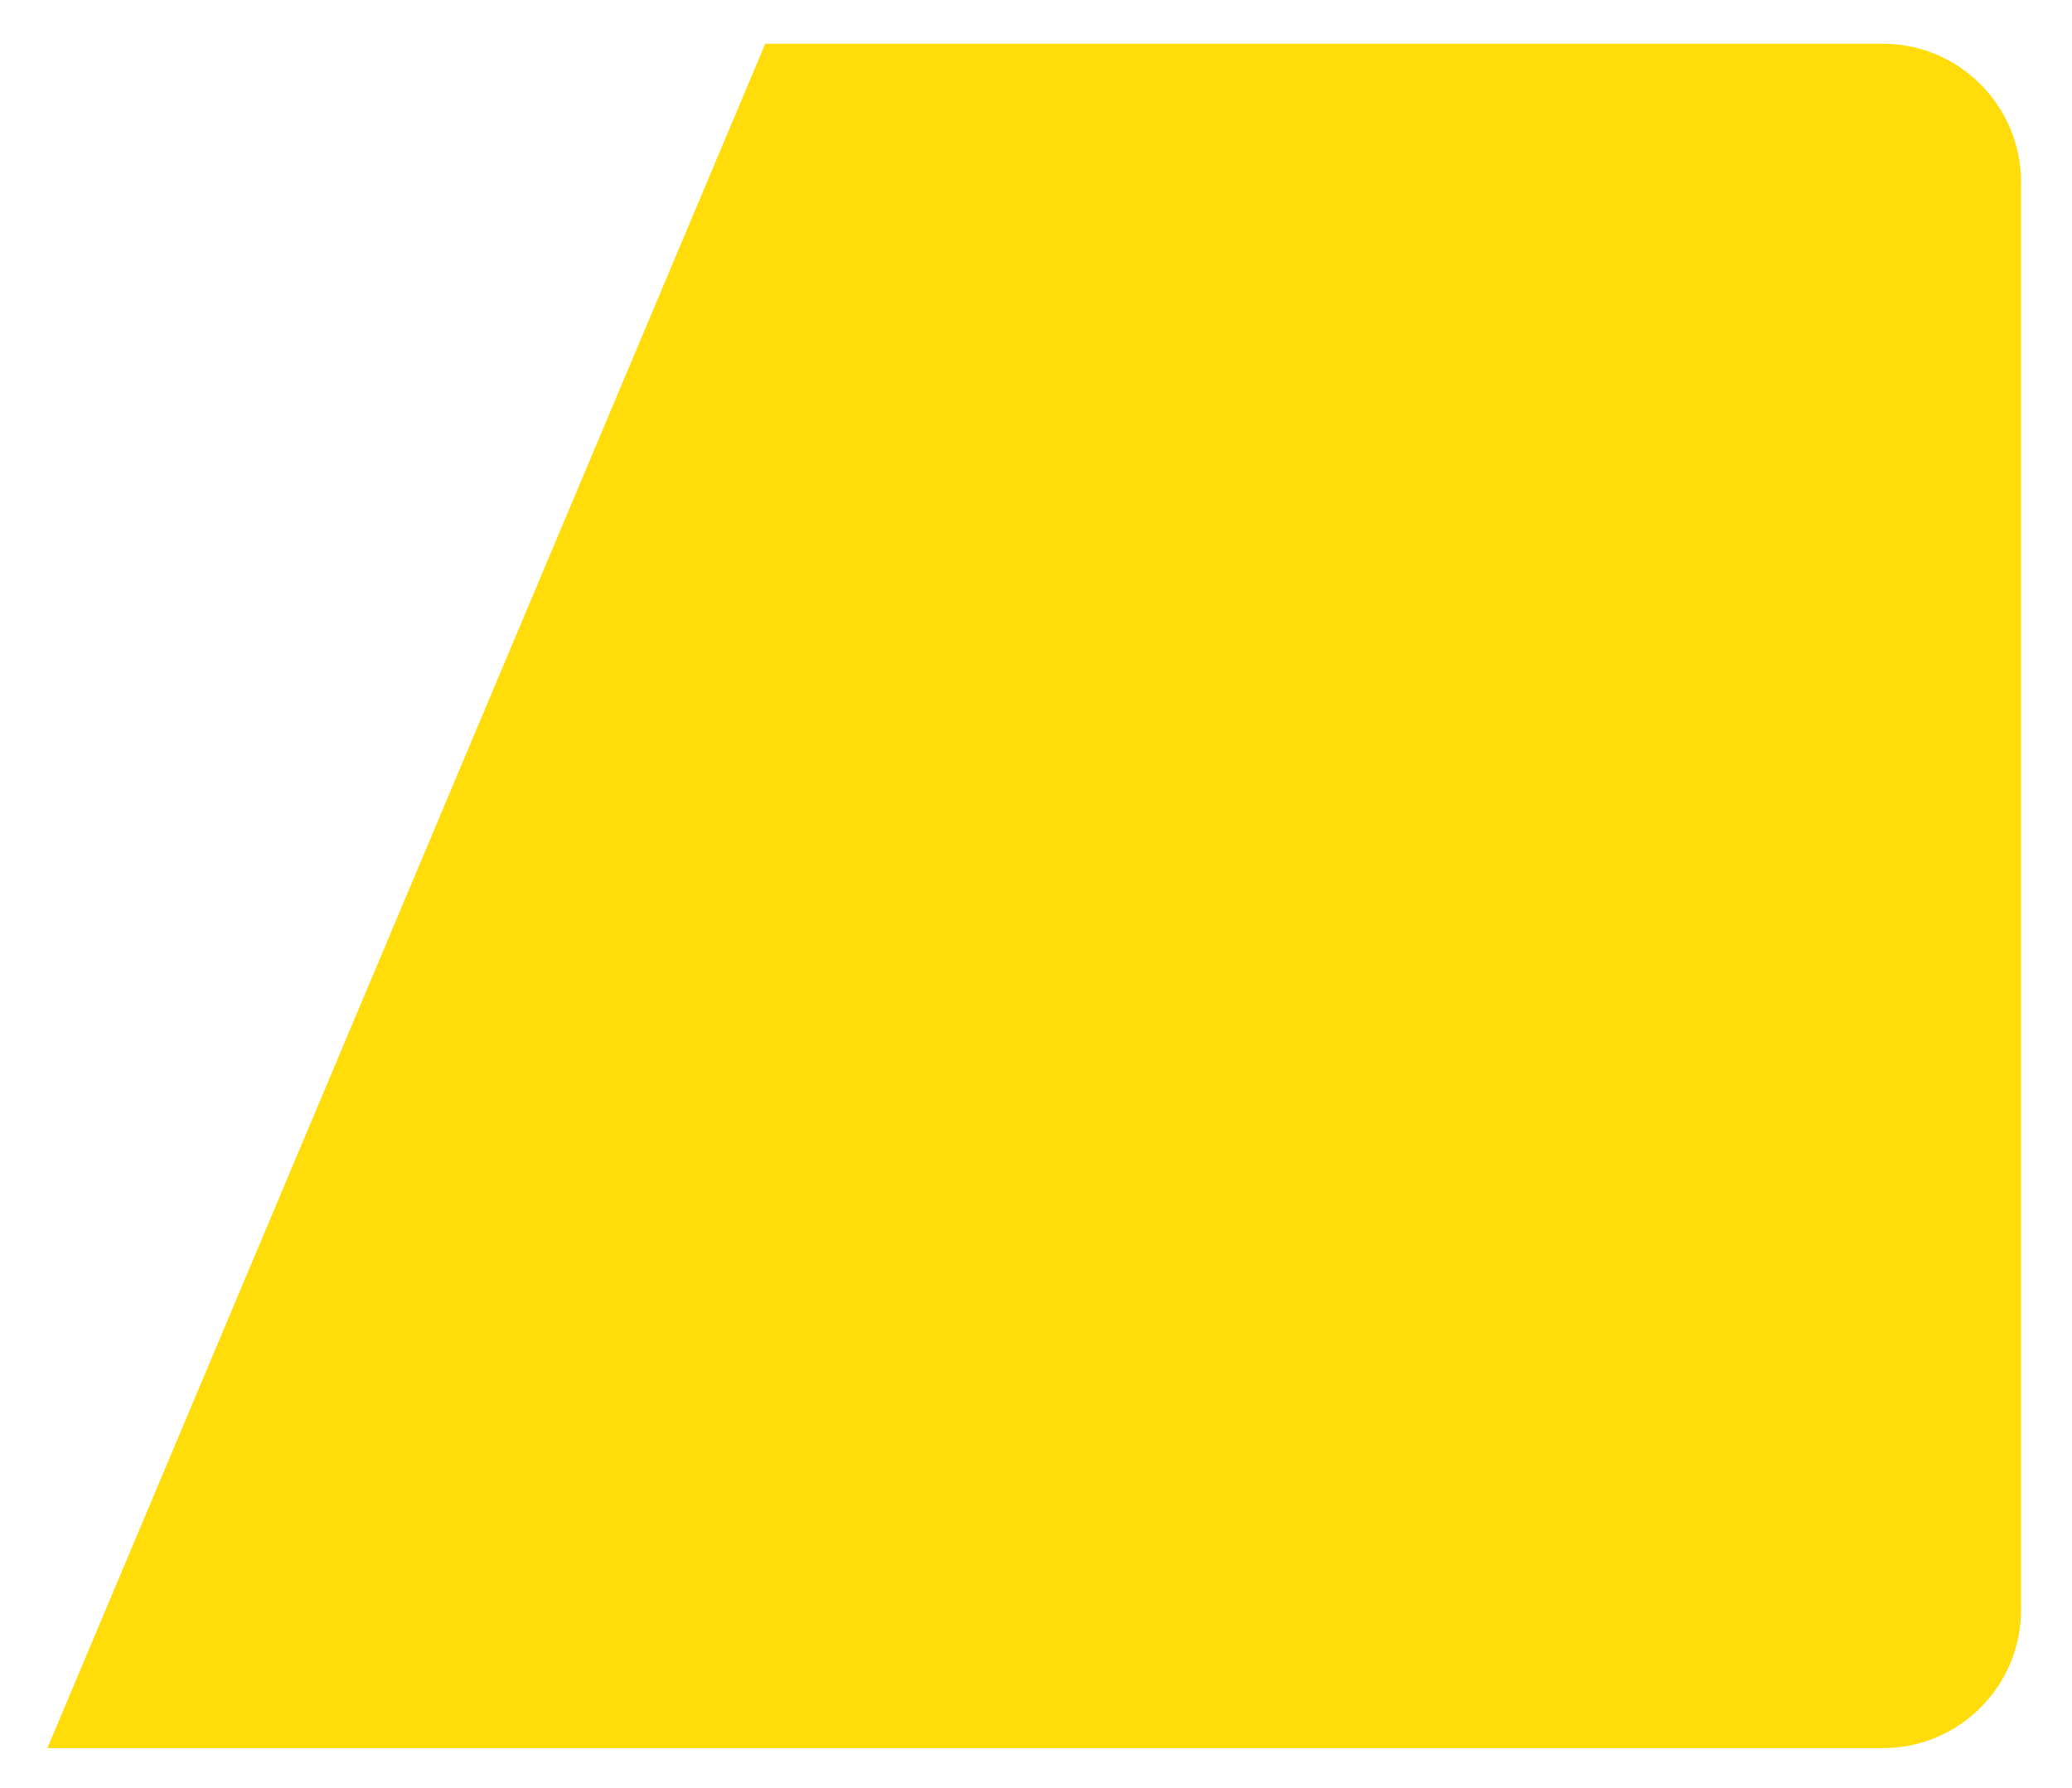 <svg width="569" height="491" viewBox="0 0 569 491" fill="none" xmlns="http://www.w3.org/2000/svg">
<g filter="url(#filter0_dd_17_1239)">
<path fill-rule="evenodd" clip-rule="evenodd" d="M210.156 10H517C537.987 10 555 27.013 555 48V440C555 460.987 537.987 478 517 478H13L210.156 10Z" fill="#FFDC0A"/>
</g>
<defs>
<filter id="filter0_dd_17_1239" x="-0" y="0" width="569" height="491" filterUnits="userSpaceOnUse" color-interpolation-filters="sRGB">
<feFlood flood-opacity="0" result="BackgroundImageFix"/>
<feColorMatrix in="SourceAlpha" type="matrix" values="0 0 0 0 0 0 0 0 0 0 0 0 0 0 0 0 0 0 127 0" result="hardAlpha"/>
<feOffset dx="5" dy="4"/>
<feGaussianBlur stdDeviation="4.5"/>
<feComposite in2="hardAlpha" operator="out"/>
<feColorMatrix type="matrix" values="0 0 0 0 0 0 0 0 0 0 0 0 0 0 0 0 0 0 0.25 0"/>
<feBlend mode="normal" in2="BackgroundImageFix" result="effect1_dropShadow_17_1239"/>
<feColorMatrix in="SourceAlpha" type="matrix" values="0 0 0 0 0 0 0 0 0 0 0 0 0 0 0 0 0 0 127 0" result="hardAlpha"/>
<feOffset dx="-5" dy="-2"/>
<feGaussianBlur stdDeviation="4"/>
<feComposite in2="hardAlpha" operator="out"/>
<feColorMatrix type="matrix" values="0 0 0 0 0 0 0 0 0 0 0 0 0 0 0 0 0 0 0.25 0"/>
<feBlend mode="normal" in2="effect1_dropShadow_17_1239" result="effect2_dropShadow_17_1239"/>
<feBlend mode="normal" in="SourceGraphic" in2="effect2_dropShadow_17_1239" result="shape"/>
</filter>
</defs>
</svg>

